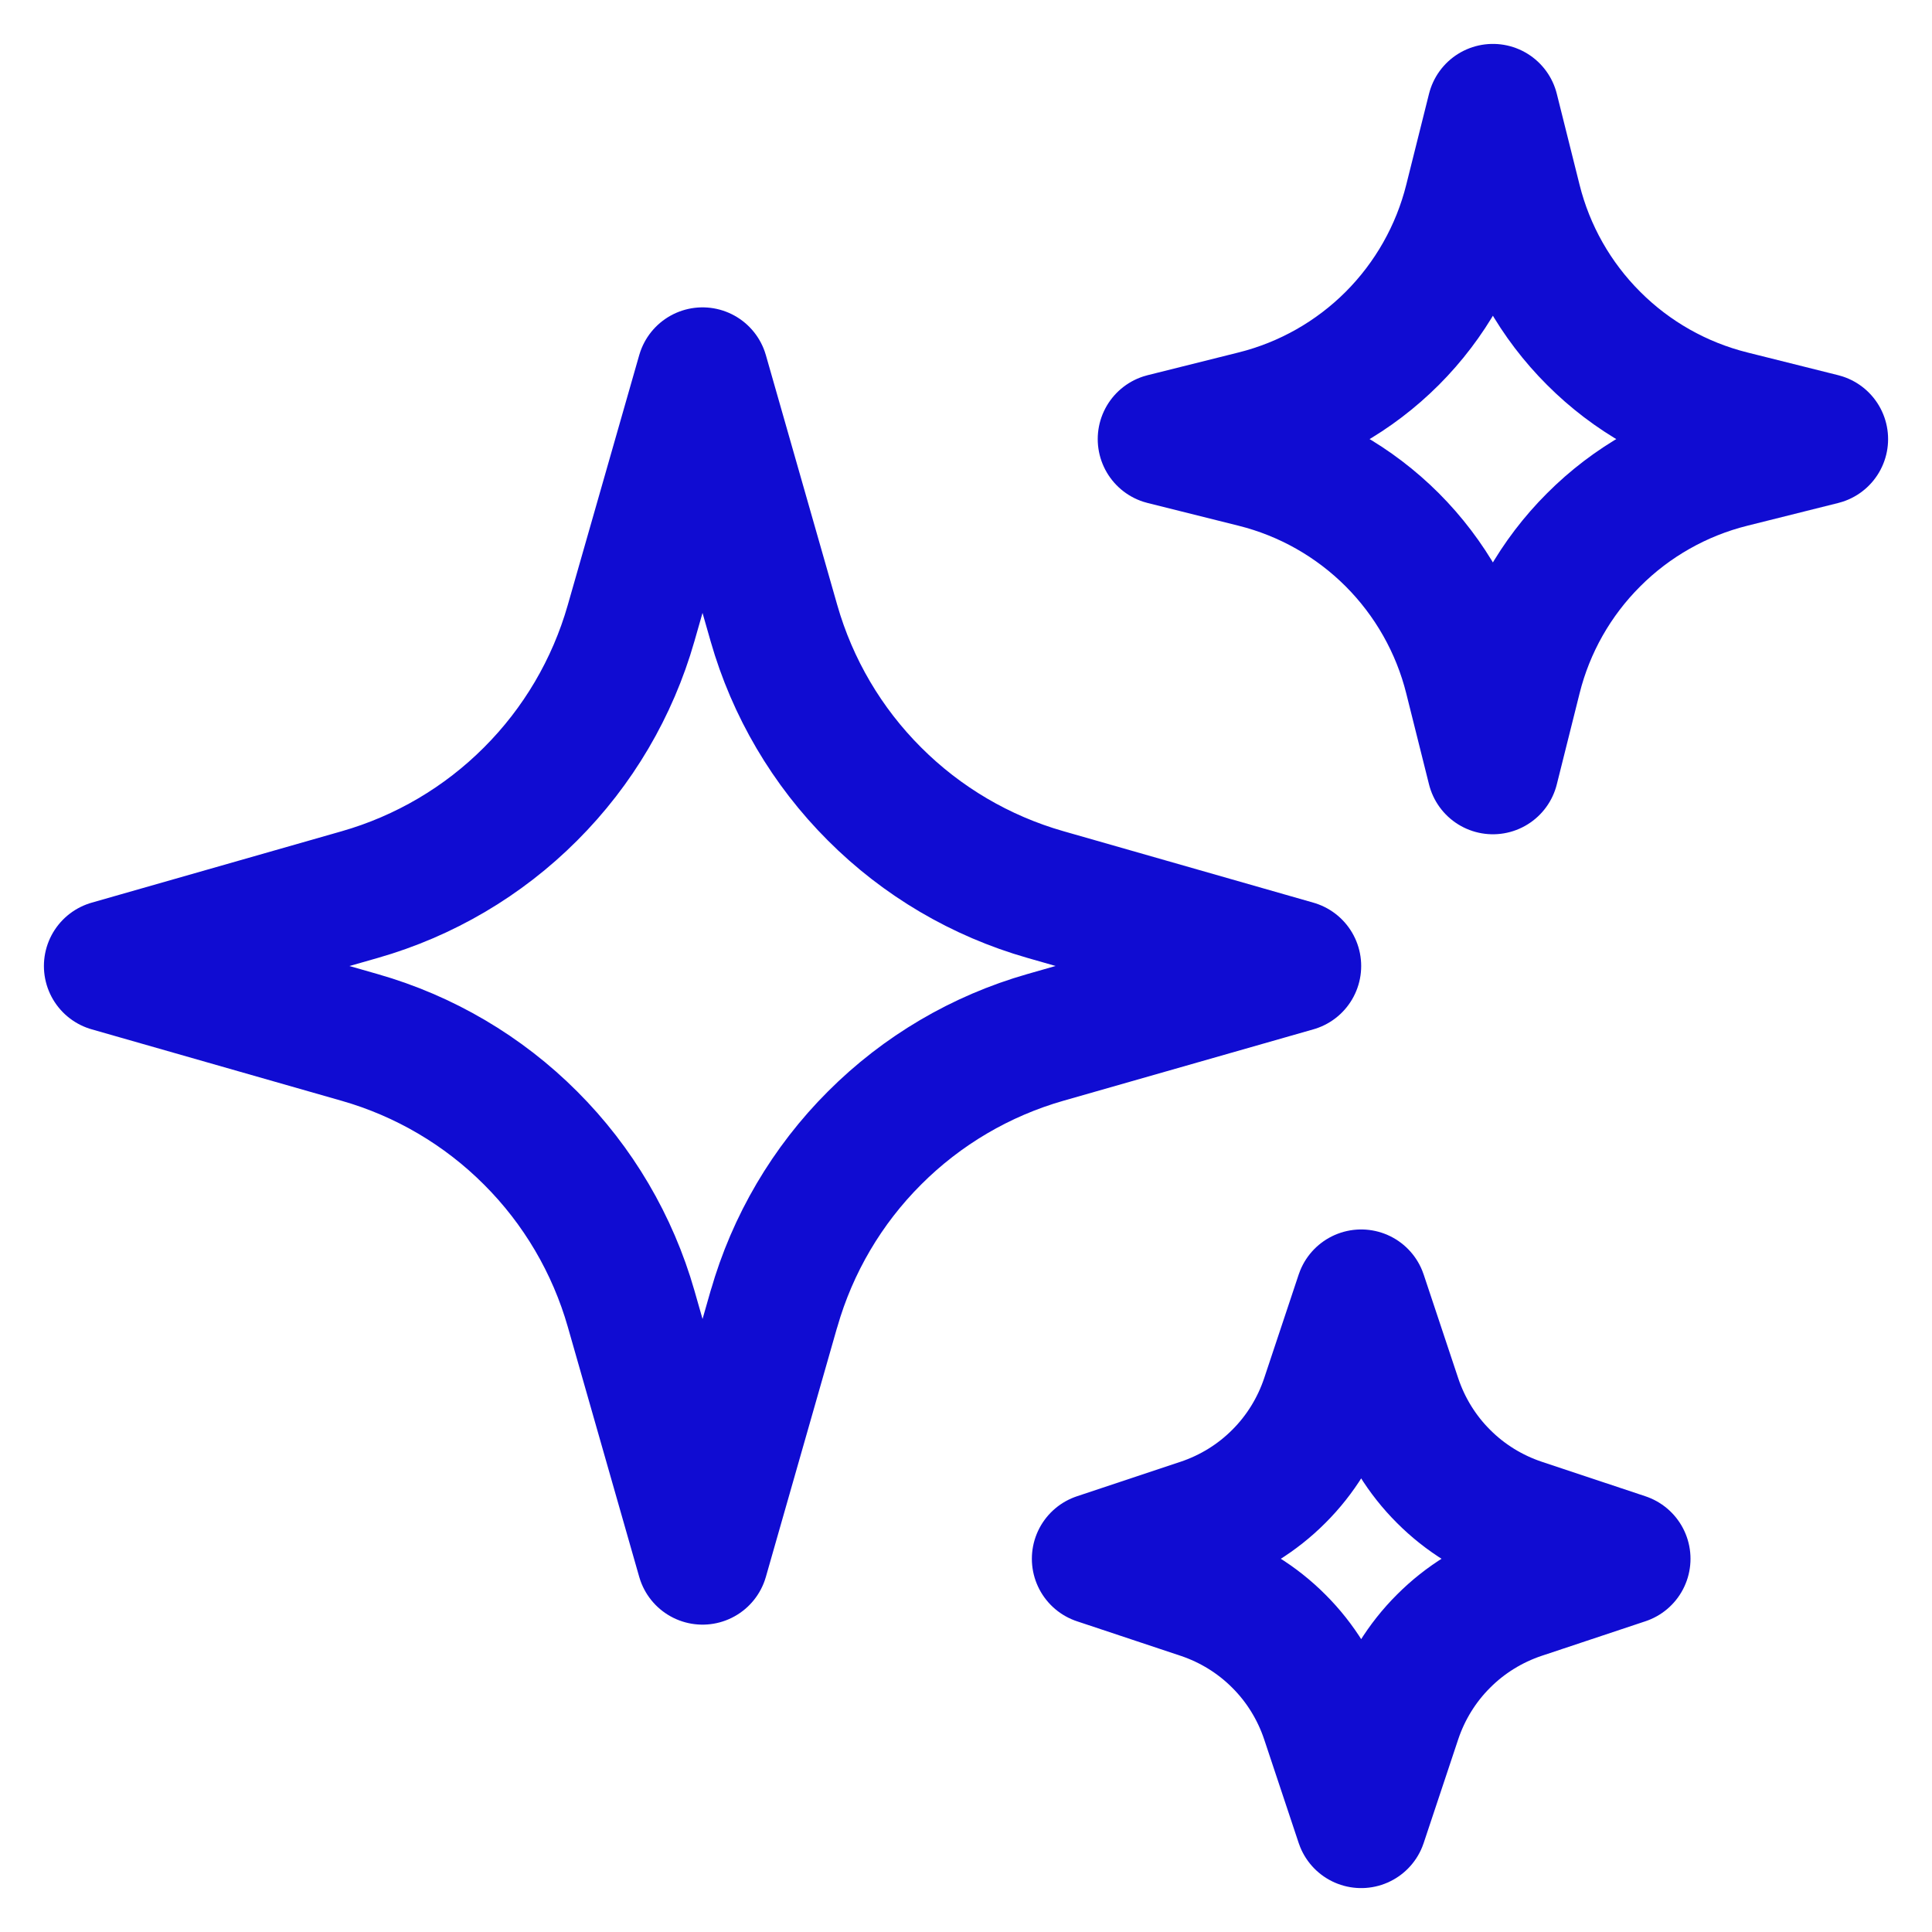 <svg width="22" height="22" viewBox="0 0 22 22" fill="none" xmlns="http://www.w3.org/2000/svg">
<path d="M8.813 14.904L8 17.75L7.187 14.904C6.977 14.169 6.583 13.499 6.042 12.959C5.502 12.418 4.832 12.024 4.097 11.814L1.25 11L4.096 10.187C4.831 9.977 5.501 9.583 6.041 9.042C6.582 8.502 6.976 7.832 7.186 7.097L8 4.25L8.813 7.096C9.023 7.831 9.417 8.501 9.958 9.041C10.498 9.582 11.168 9.976 11.903 10.186L14.75 11L11.904 11.813C11.169 12.023 10.499 12.417 9.959 12.958C9.418 13.498 9.024 14.168 8.814 14.903L8.813 14.904ZM17.259 7.715L17 8.75L16.741 7.715C16.593 7.122 16.286 6.58 15.854 6.147C15.421 5.714 14.879 5.407 14.286 5.259L13.25 5L14.286 4.741C14.879 4.593 15.421 4.286 15.854 3.853C16.286 3.42 16.593 2.878 16.741 2.285L17 1.25L17.259 2.285C17.407 2.879 17.714 3.421 18.147 3.853C18.579 4.286 19.122 4.593 19.715 4.741L20.75 5L19.715 5.259C19.122 5.407 18.579 5.714 18.147 6.147C17.714 6.579 17.407 7.121 17.259 7.715ZM15.894 19.567L15.5 20.75L15.106 19.567C14.995 19.236 14.809 18.934 14.562 18.688C14.316 18.441 14.014 18.255 13.683 18.144L12.5 17.75L13.683 17.356C14.014 17.245 14.316 17.059 14.562 16.812C14.809 16.566 14.995 16.264 15.106 15.933L15.5 14.75L15.894 15.933C16.005 16.264 16.191 16.566 16.438 16.812C16.684 17.059 16.986 17.245 17.317 17.356L18.5 17.75L17.317 18.144C16.986 18.255 16.684 18.441 16.438 18.688C16.191 18.934 16.005 19.236 15.894 19.567Z" stroke="#100CD2" stroke-width="1.5" stroke-linecap="round" stroke-linejoin="round"/>
</svg>
